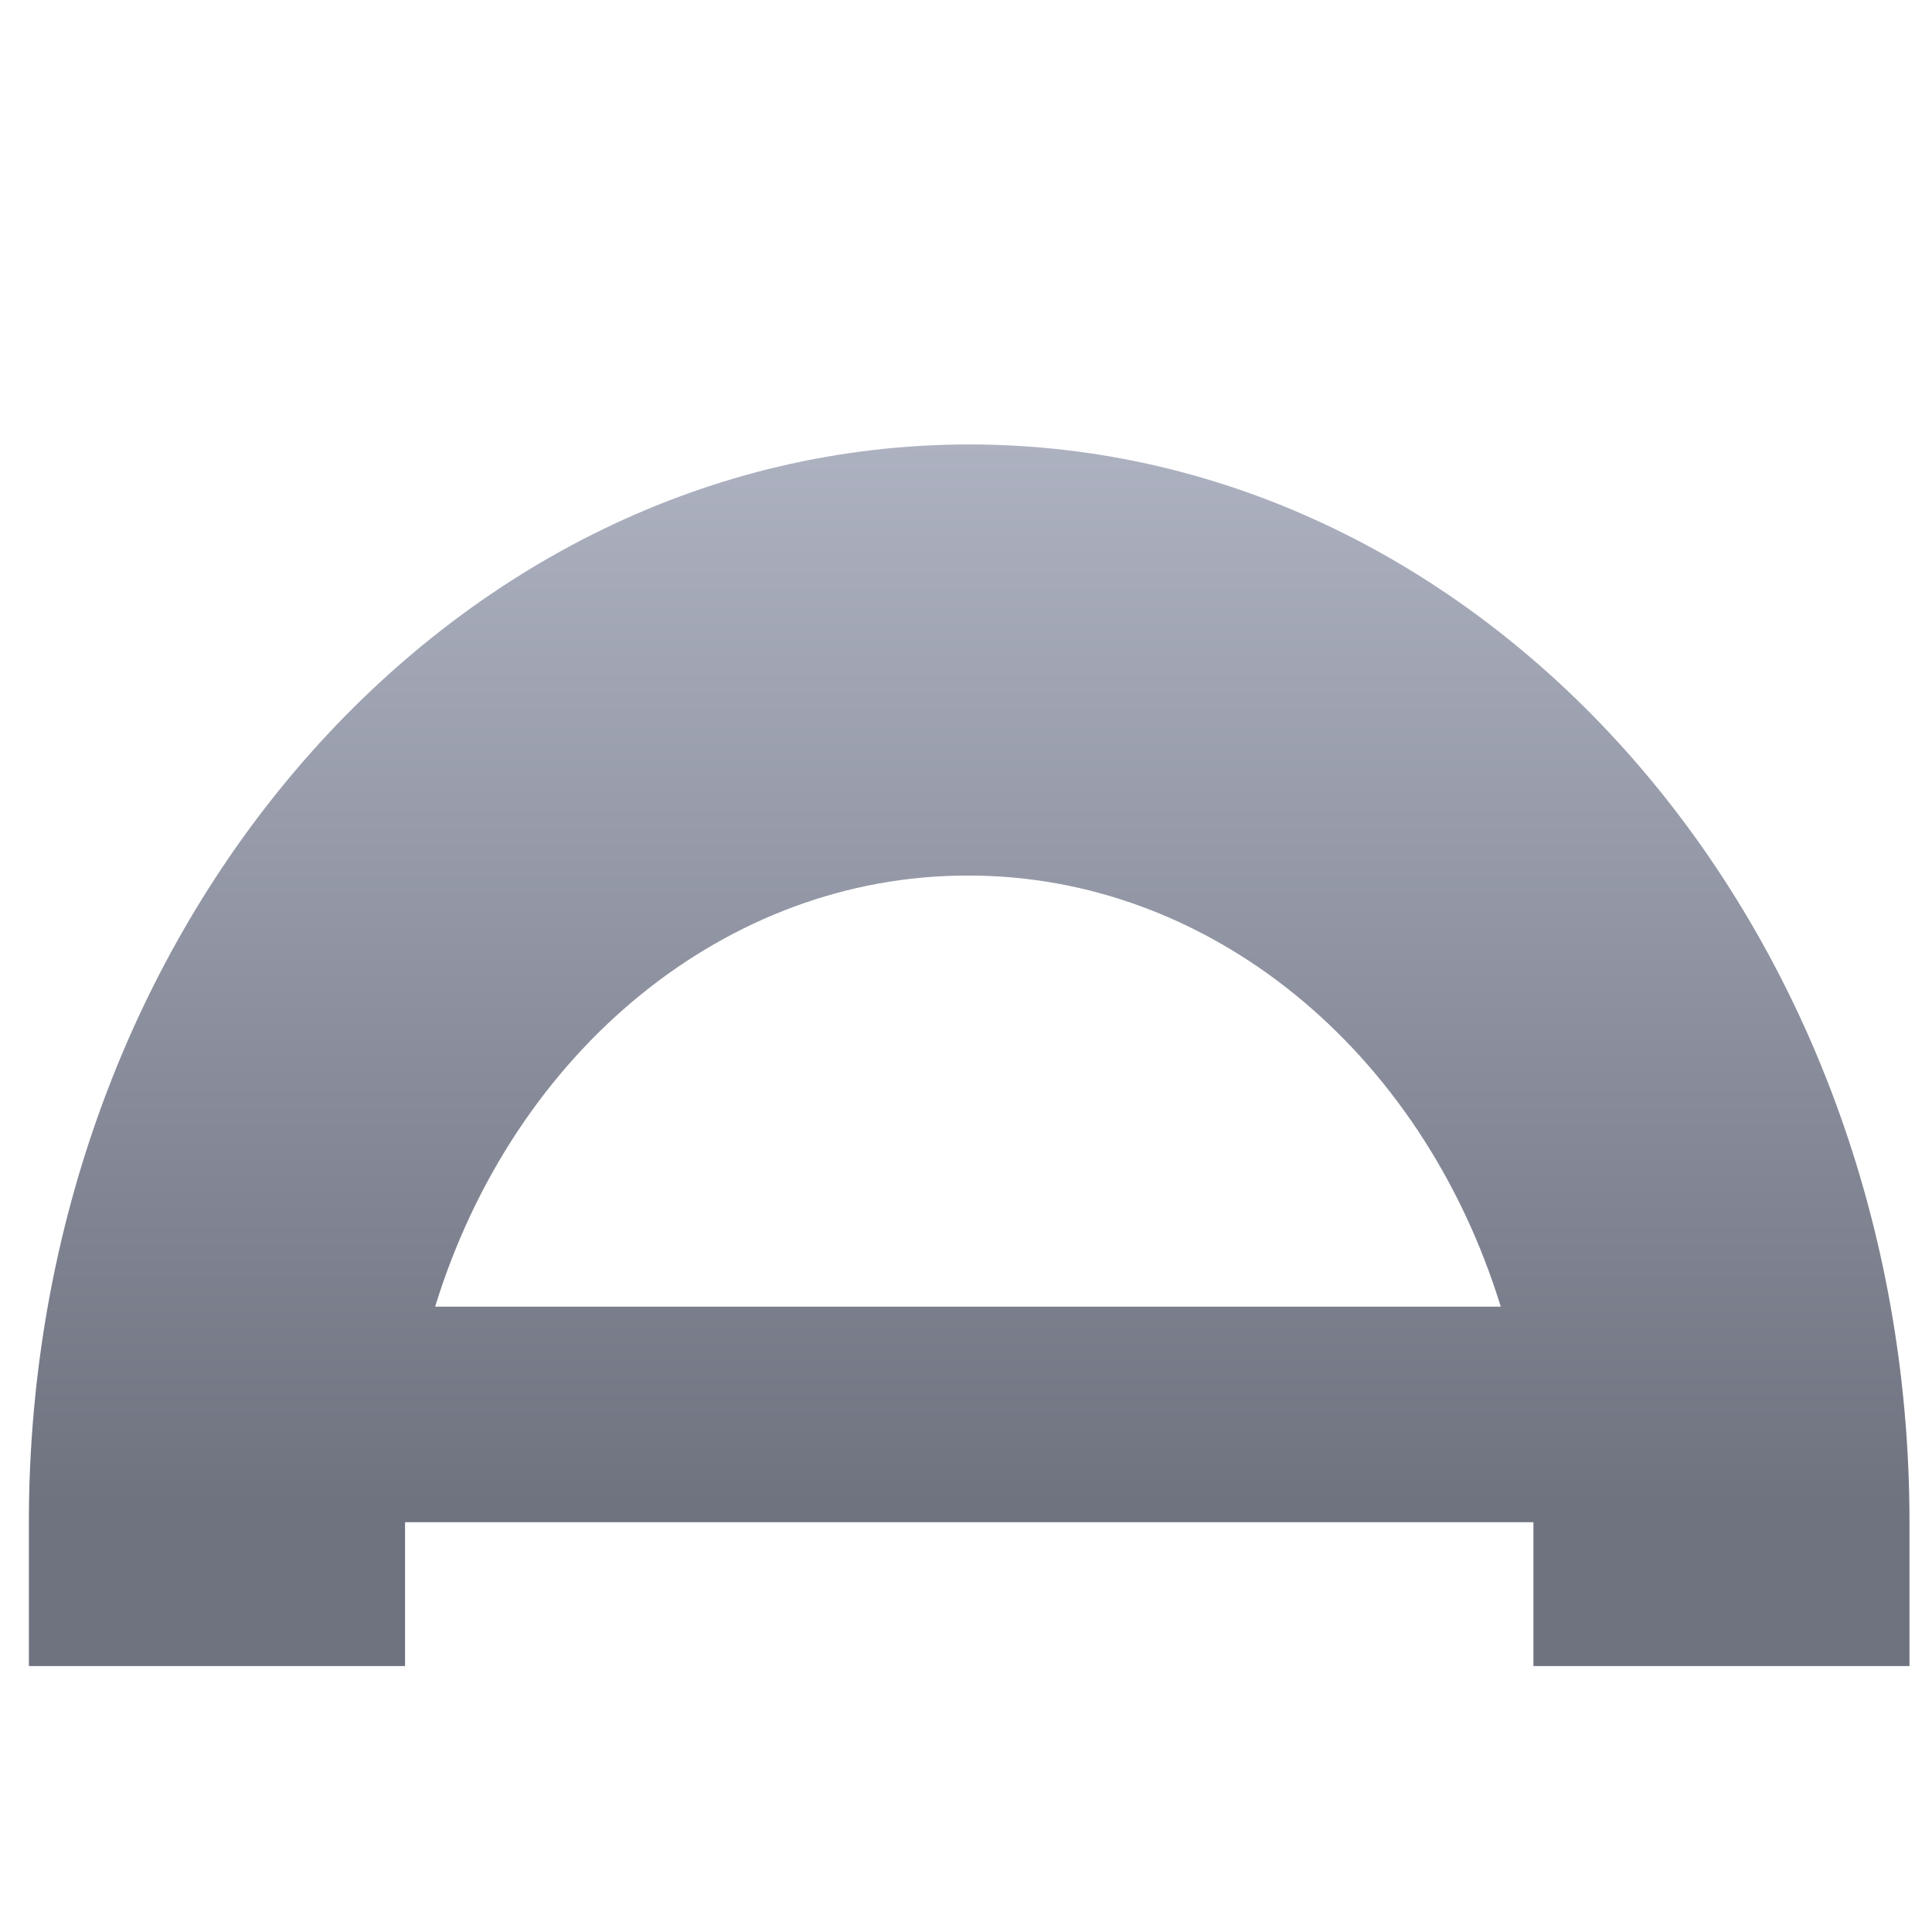 <svg xmlns="http://www.w3.org/2000/svg" xmlns:xlink="http://www.w3.org/1999/xlink" width="64" height="64" viewBox="0 0 64 64" version="1.1"><defs><linearGradient id="linear0" gradientUnits="userSpaceOnUse" x1="0" y1="0" x2="0" y2="1" gradientTransform="matrix(62.947,0,0,46.775,-0.195,3.189)"><stop offset="0" style="stop-color:#c1c6d6;stop-opacity:1;"/><stop offset="1" style="stop-color:#6f7380;stop-opacity:1;"/></linearGradient></defs><g id="surface1"><path style=" stroke:none;fill-rule:nonzero;fill:url(#linear0);" d="M 32.105 14.723 C 14.902 14.723 0.957 30.711 0.957 50.426 L 0.957 55.191 L 13.418 55.191 L 13.418 50.426 L 50.797 50.426 L 50.797 55.191 L 63.254 55.191 L 63.254 50.426 C 63.254 30.711 49.309 14.723 32.105 14.723 Z M 32.105 29.004 C 40.02 29.008 47.078 34.73 49.715 43.285 L 14.414 43.285 C 17.047 34.742 24.094 29.02 32.004 29.004 Z M 32.105 29.004 "/></g></svg>
